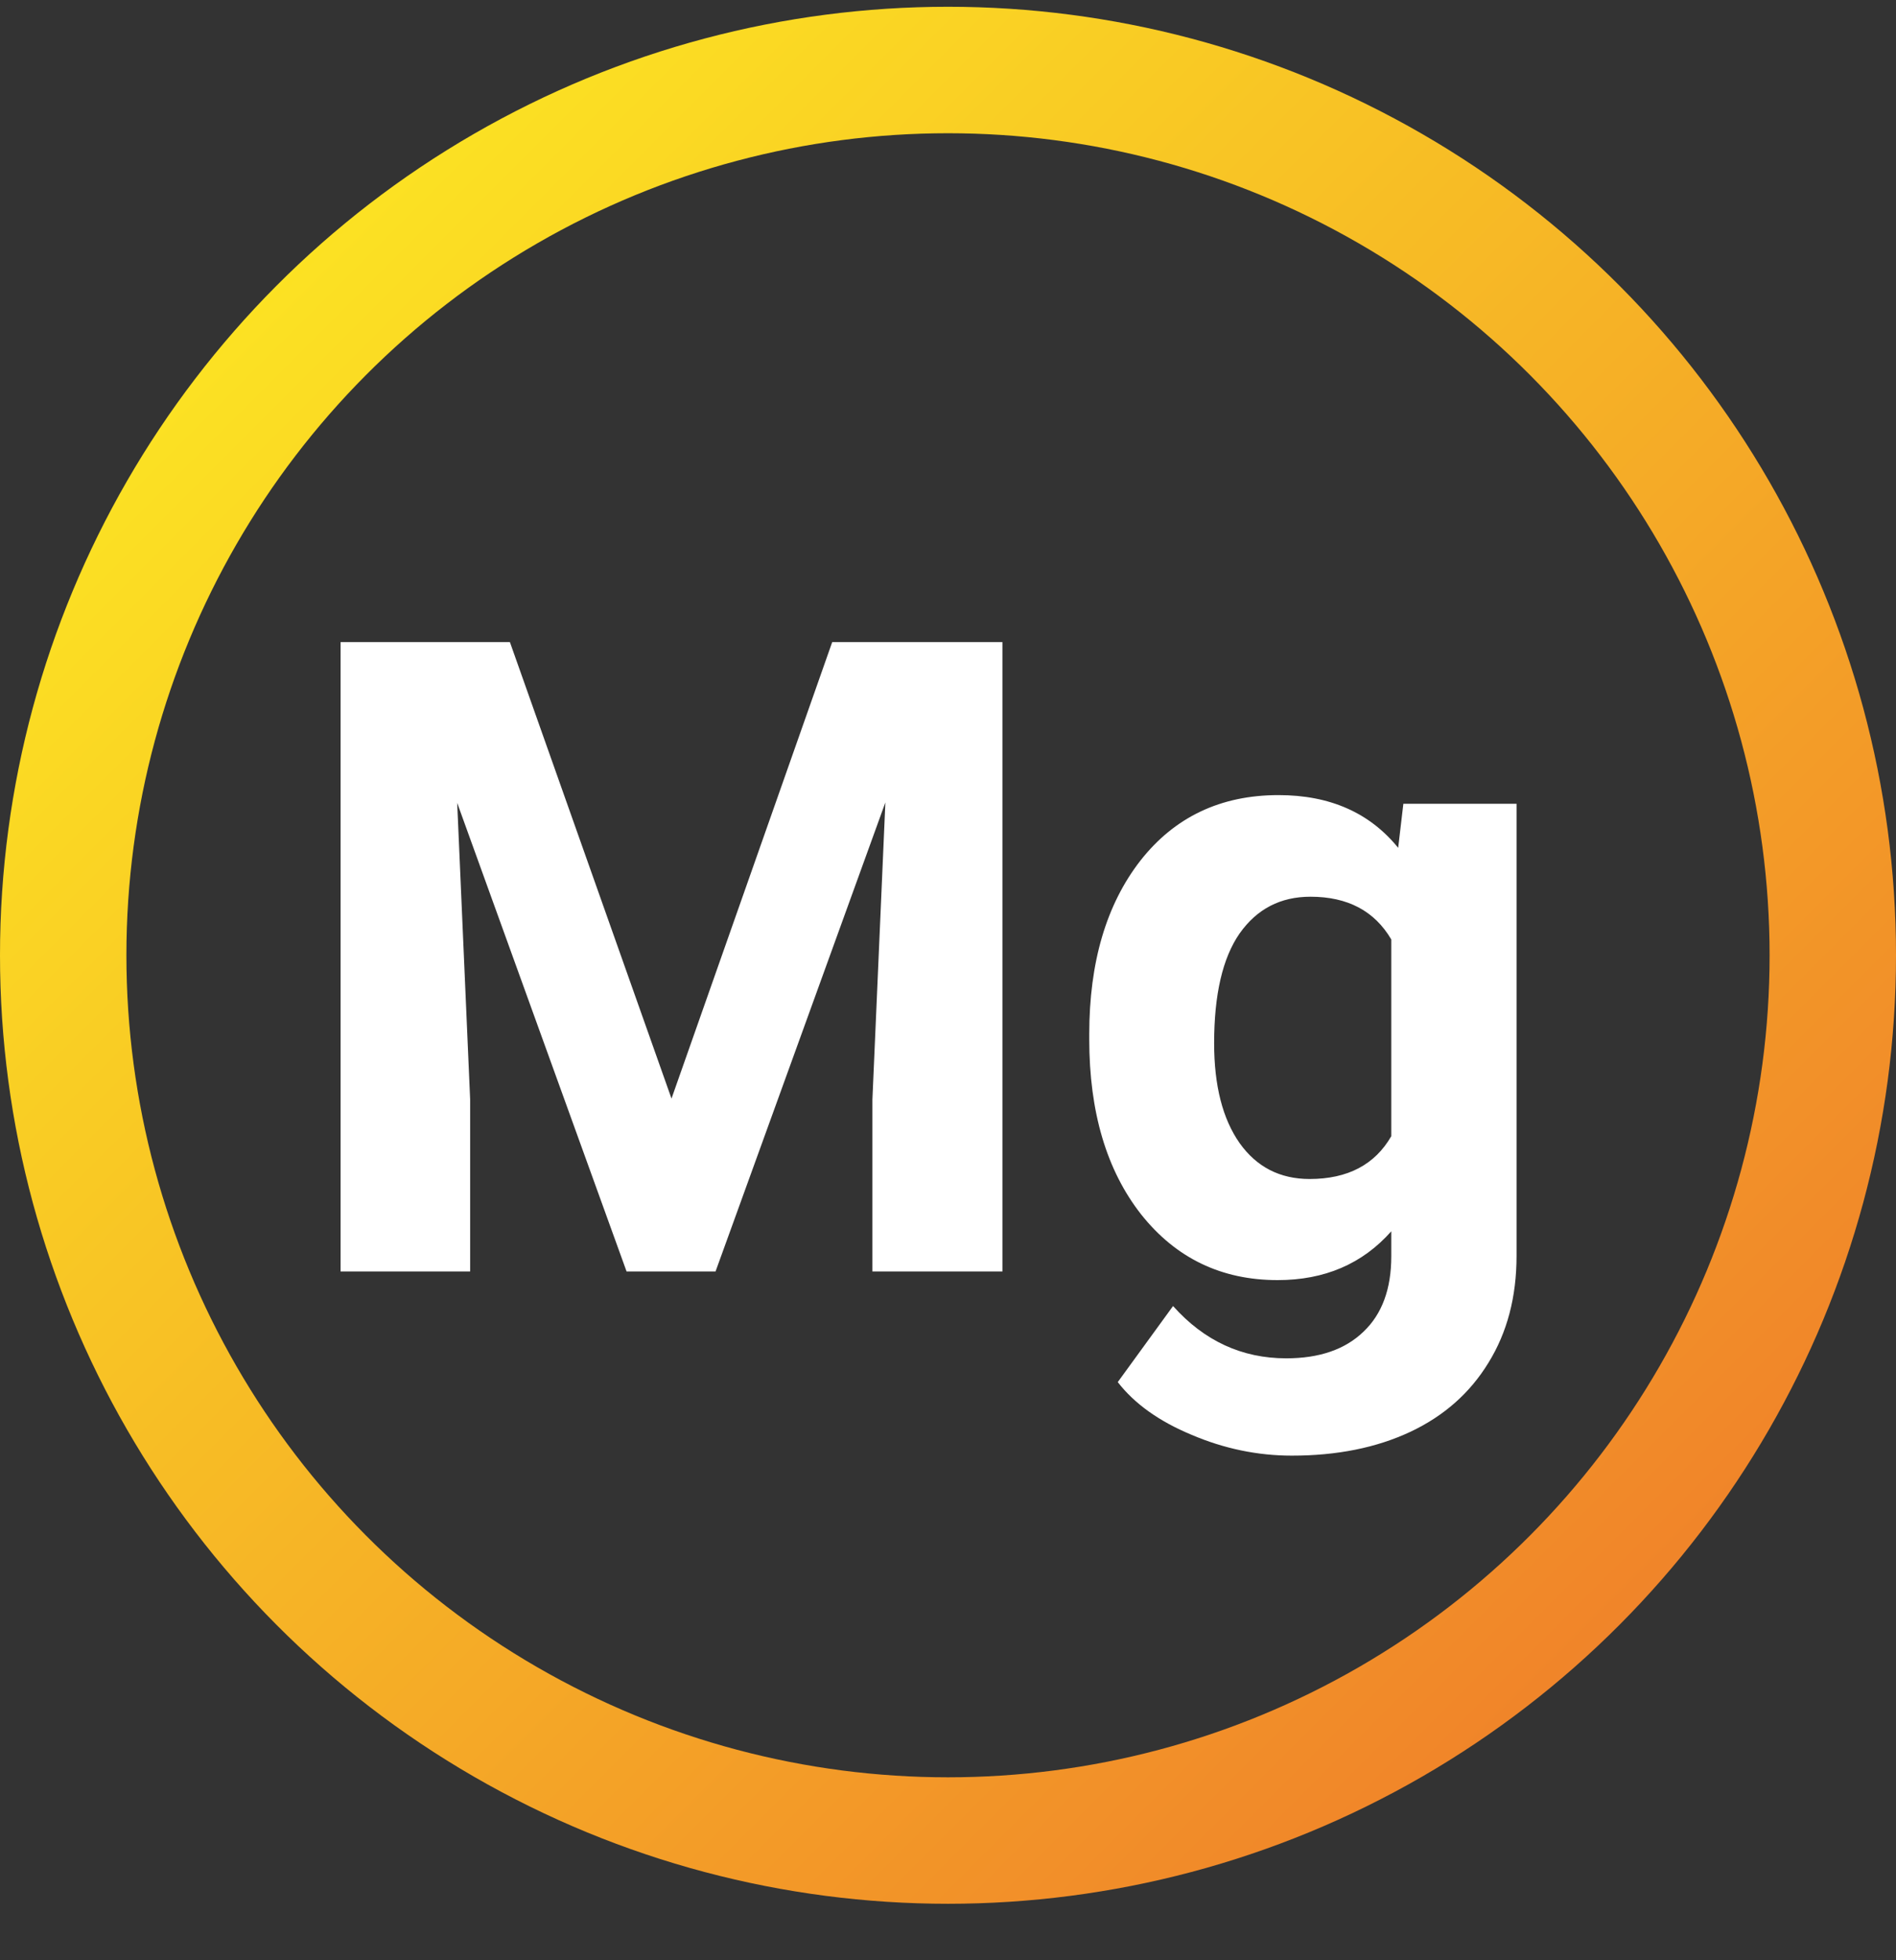 <svg width="30" height="31" viewBox="0 0 30 31" fill="none" xmlns="http://www.w3.org/2000/svg">
<rect x="0" y="0" width="30" height="31" fill="#333333" stroke="none"/>
<circle cx="15" cy="15.107" r="14" stroke="url(#paint0_linear)" stroke-width="2"/>
<path d="M8.068 10.154L10.625 17.373L13.168 10.154H15.861V20.107H13.804V17.387L14.009 12.69L11.322 20.107H9.914L7.234 12.697L7.439 17.387V20.107H5.389V10.154H8.068ZM17.235 16.355C17.235 15.22 17.504 14.306 18.042 13.613C18.584 12.921 19.314 12.574 20.23 12.574C21.041 12.574 21.672 12.852 22.123 13.408L22.205 12.711H23.996V19.861C23.996 20.509 23.848 21.071 23.552 21.55C23.26 22.028 22.848 22.393 22.314 22.644C21.781 22.894 21.157 23.02 20.441 23.02C19.899 23.02 19.37 22.91 18.855 22.691C18.34 22.477 17.951 22.199 17.686 21.857L18.561 20.654C19.054 21.206 19.651 21.481 20.352 21.481C20.877 21.481 21.285 21.34 21.576 21.058C21.868 20.78 22.014 20.383 22.014 19.868V19.472C21.558 19.987 20.959 20.244 20.216 20.244C19.327 20.244 18.607 19.898 18.056 19.205C17.509 18.508 17.235 17.585 17.235 16.436V16.355ZM19.211 16.498C19.211 17.168 19.345 17.694 19.614 18.077C19.883 18.455 20.252 18.645 20.722 18.645C21.323 18.645 21.754 18.419 22.014 17.968V14.857C21.749 14.406 21.323 14.181 20.735 14.181C20.261 14.181 19.888 14.374 19.614 14.762C19.345 15.149 19.211 15.728 19.211 16.498Z" fill="white"/>
<defs>
<linearGradient id="paint0_linear" x1="0" y1="0.107" x2="30" y2="30.107" gradientUnits="userSpaceOnUse">
<stop stop-color="#FEF521"/>
<stop offset="1" stop-color="#EE712B"/>
</linearGradient>
</defs>
</svg>

